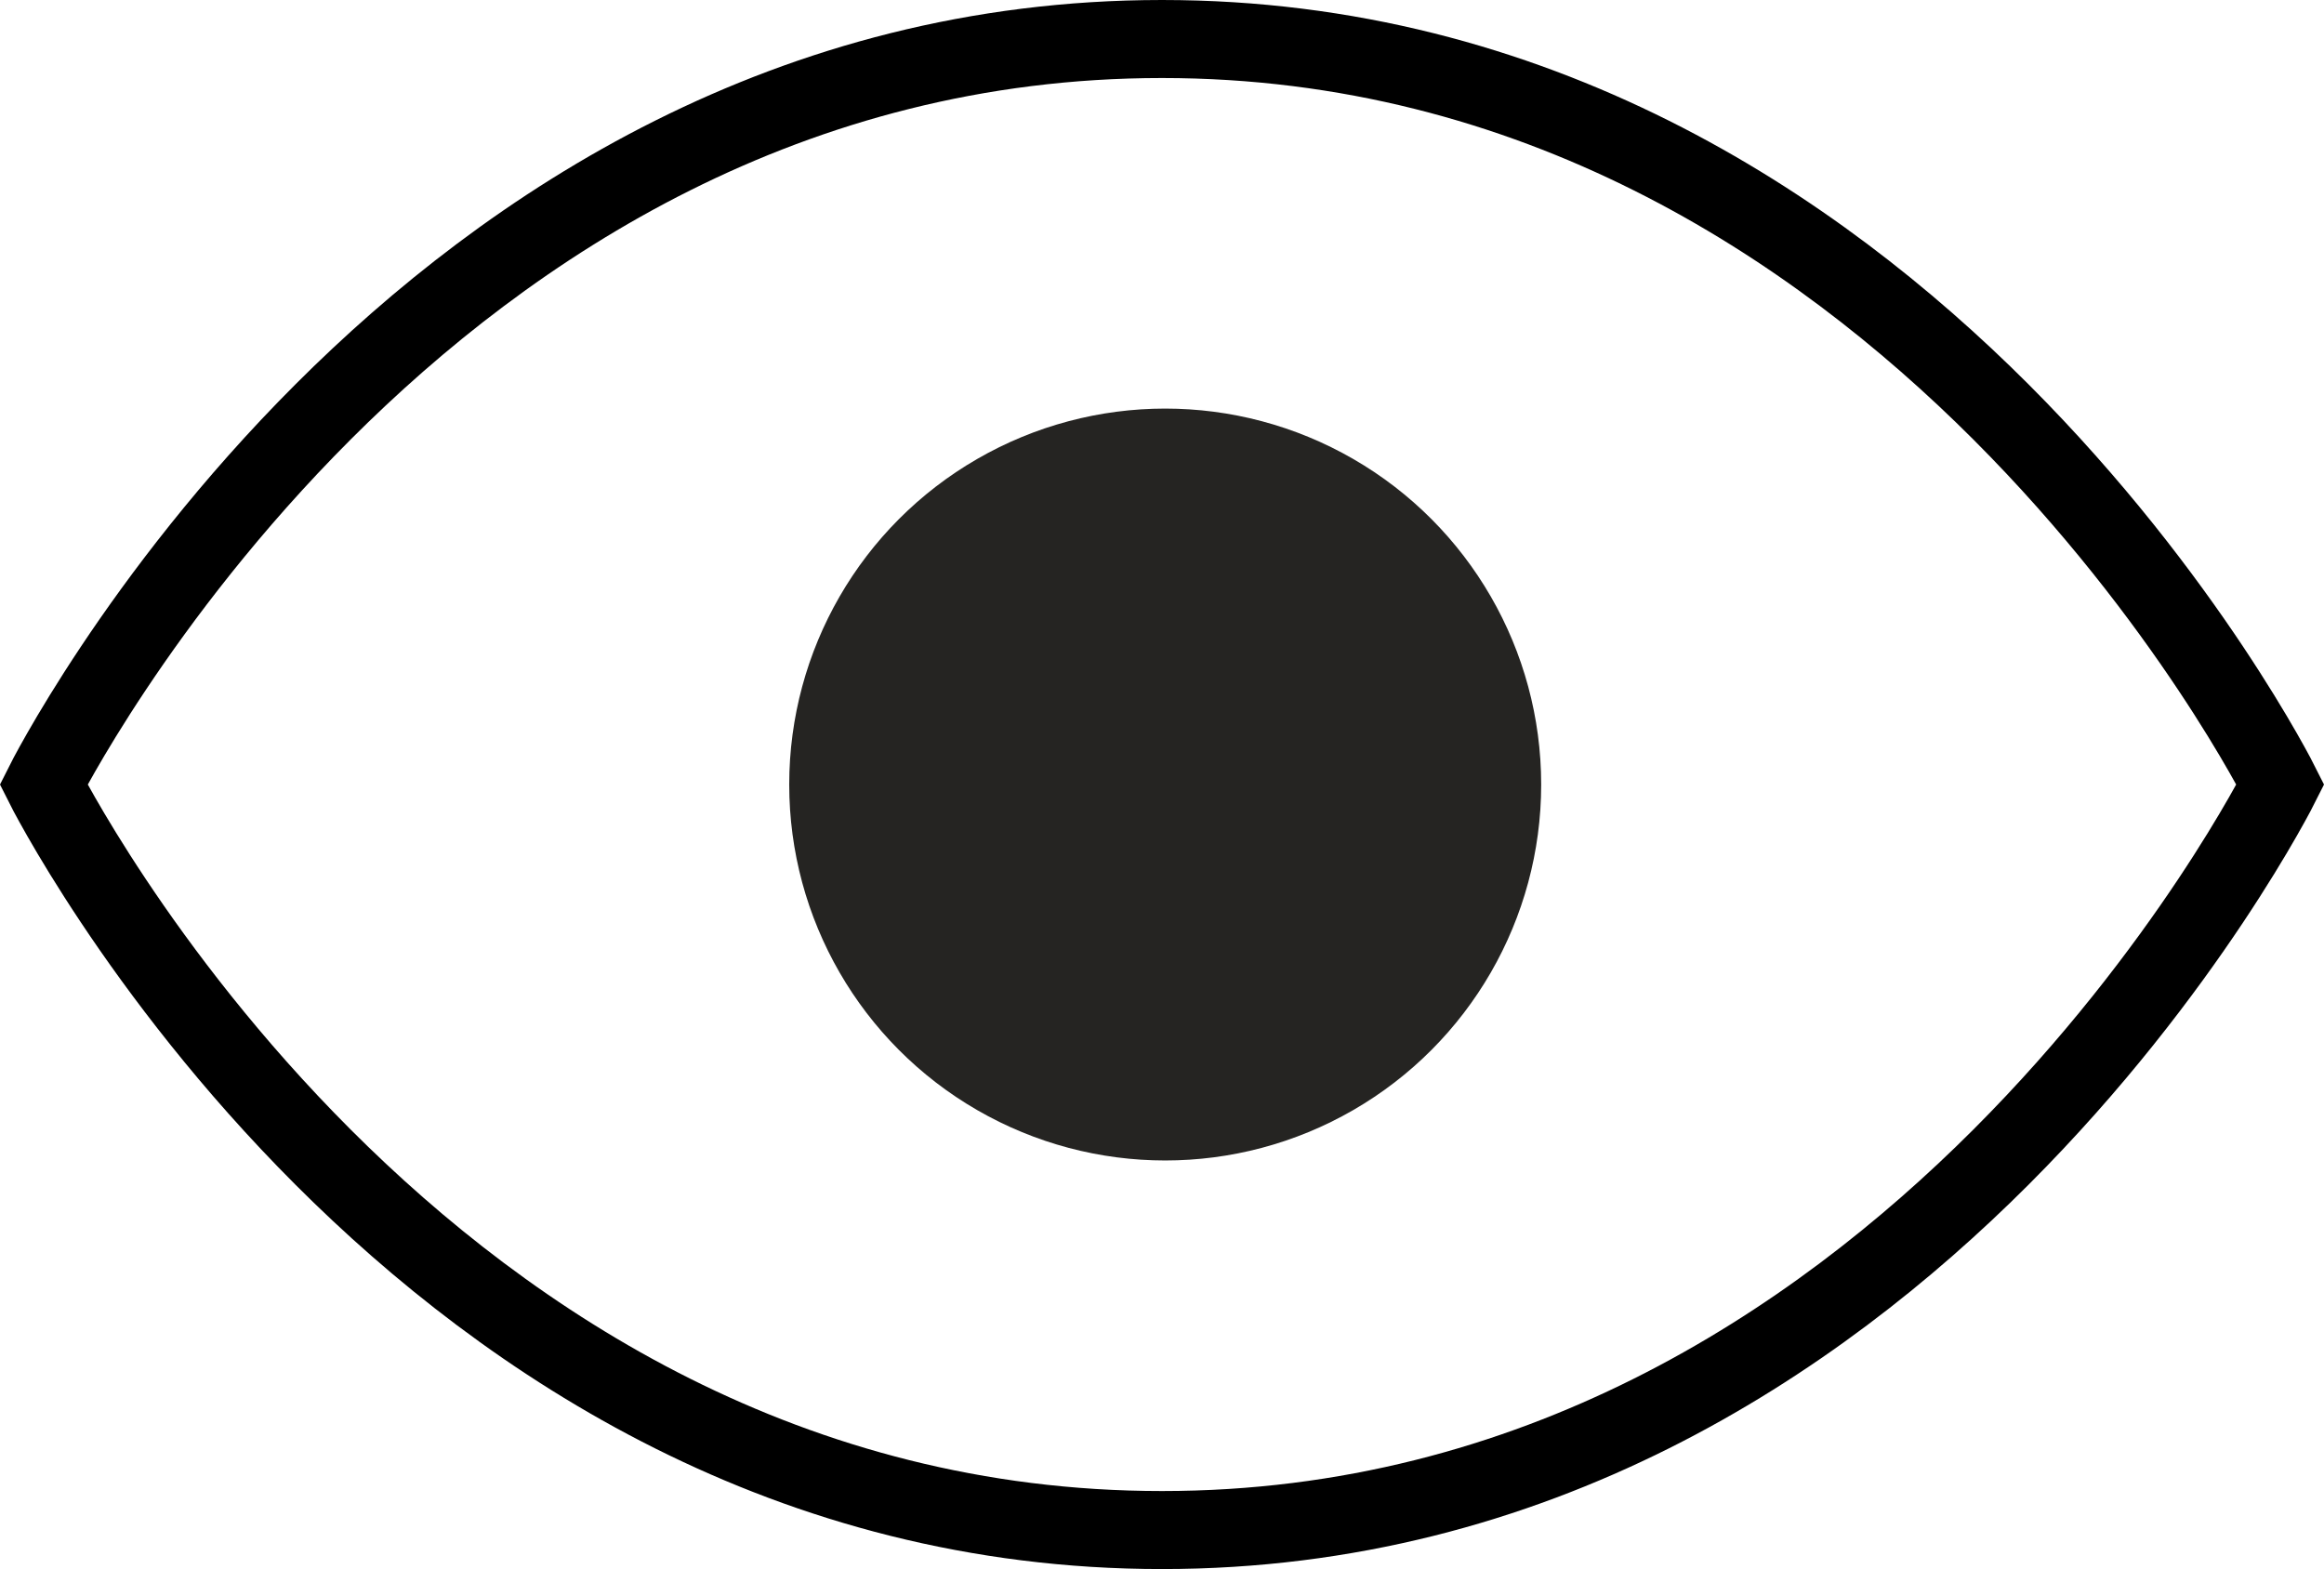 <svg xmlns="http://www.w3.org/2000/svg" width="89.354" height="60.333" viewBox="0 0 89.354 60.333">
  <g id="visible-svgrepo-com" transform="translate(1.677 1.5)">
    <circle id="Ellipse_1" data-name="Ellipse 1" cx="14.456" cy="14.456" r="14.456" transform="translate(28.667 14.211)" fill="#252422"/>
    <path id="Path_3" data-name="Path 3" d="M186,228.667s-14.333,28.667-43,28.667-43-28.667-43-28.667S114.333,200,143,200,186,228.667,186,228.667Z" transform="translate(-100 -200)" fill="none" stroke="#000" stroke-miterlimit="50" stroke-width="3"/>
  </g>
</svg>
